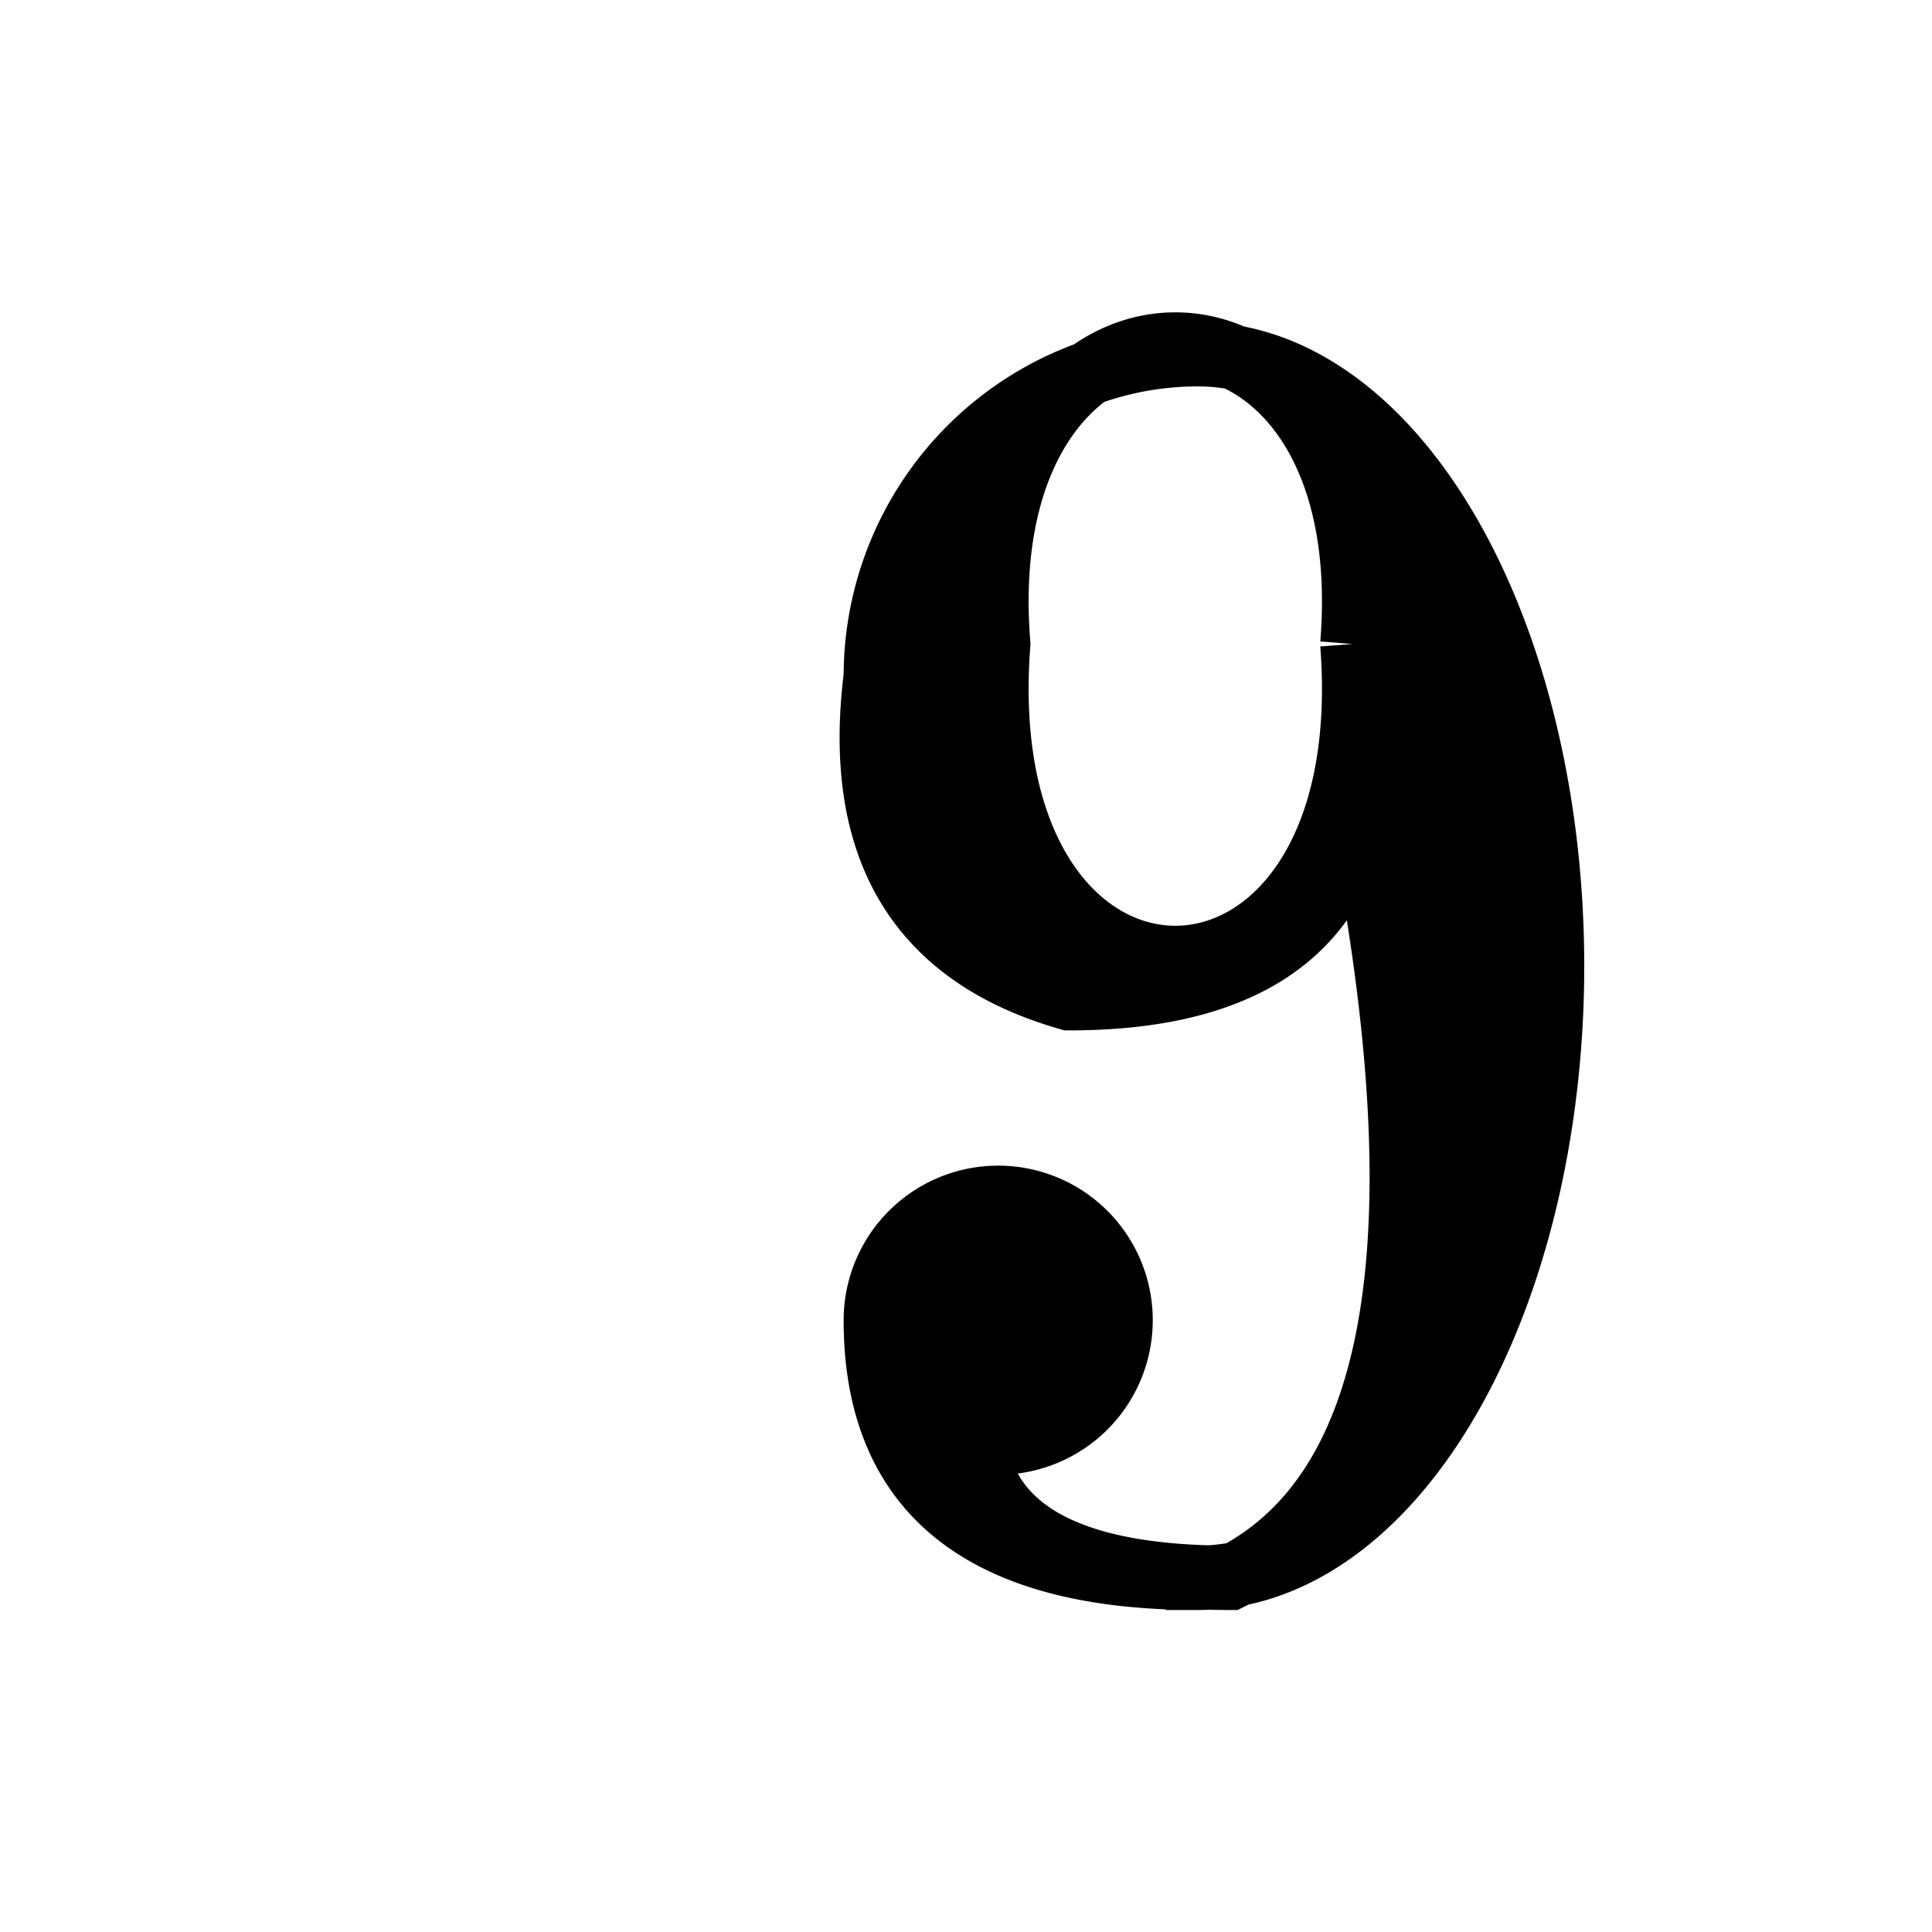 <svg width="30" height="30"  xmlns="http://www.w3.org/2000/svg">
	<g stroke="black" stroke-width="1" fill="black">
		<path d="M 15.5 22.4
             a 1.9 1.9 0 1 0 -1.9 -1.9
             q 0 4 5 4
             a 5.5 9.5 0 1 0 0 -19
             a 5 5 0 0 0 -5 5
             q -.5 4 3 5
             q 4 0 4.5 -3
             q 2 10 -2 12
             q -4 0 -4 -2.5
             m 5.9 -12
             c .5 6.5 -6 6.5 -5.5 0
             c -.5 -6.2 6 -6.2 5.5 0
             " />

	</g>
</svg>